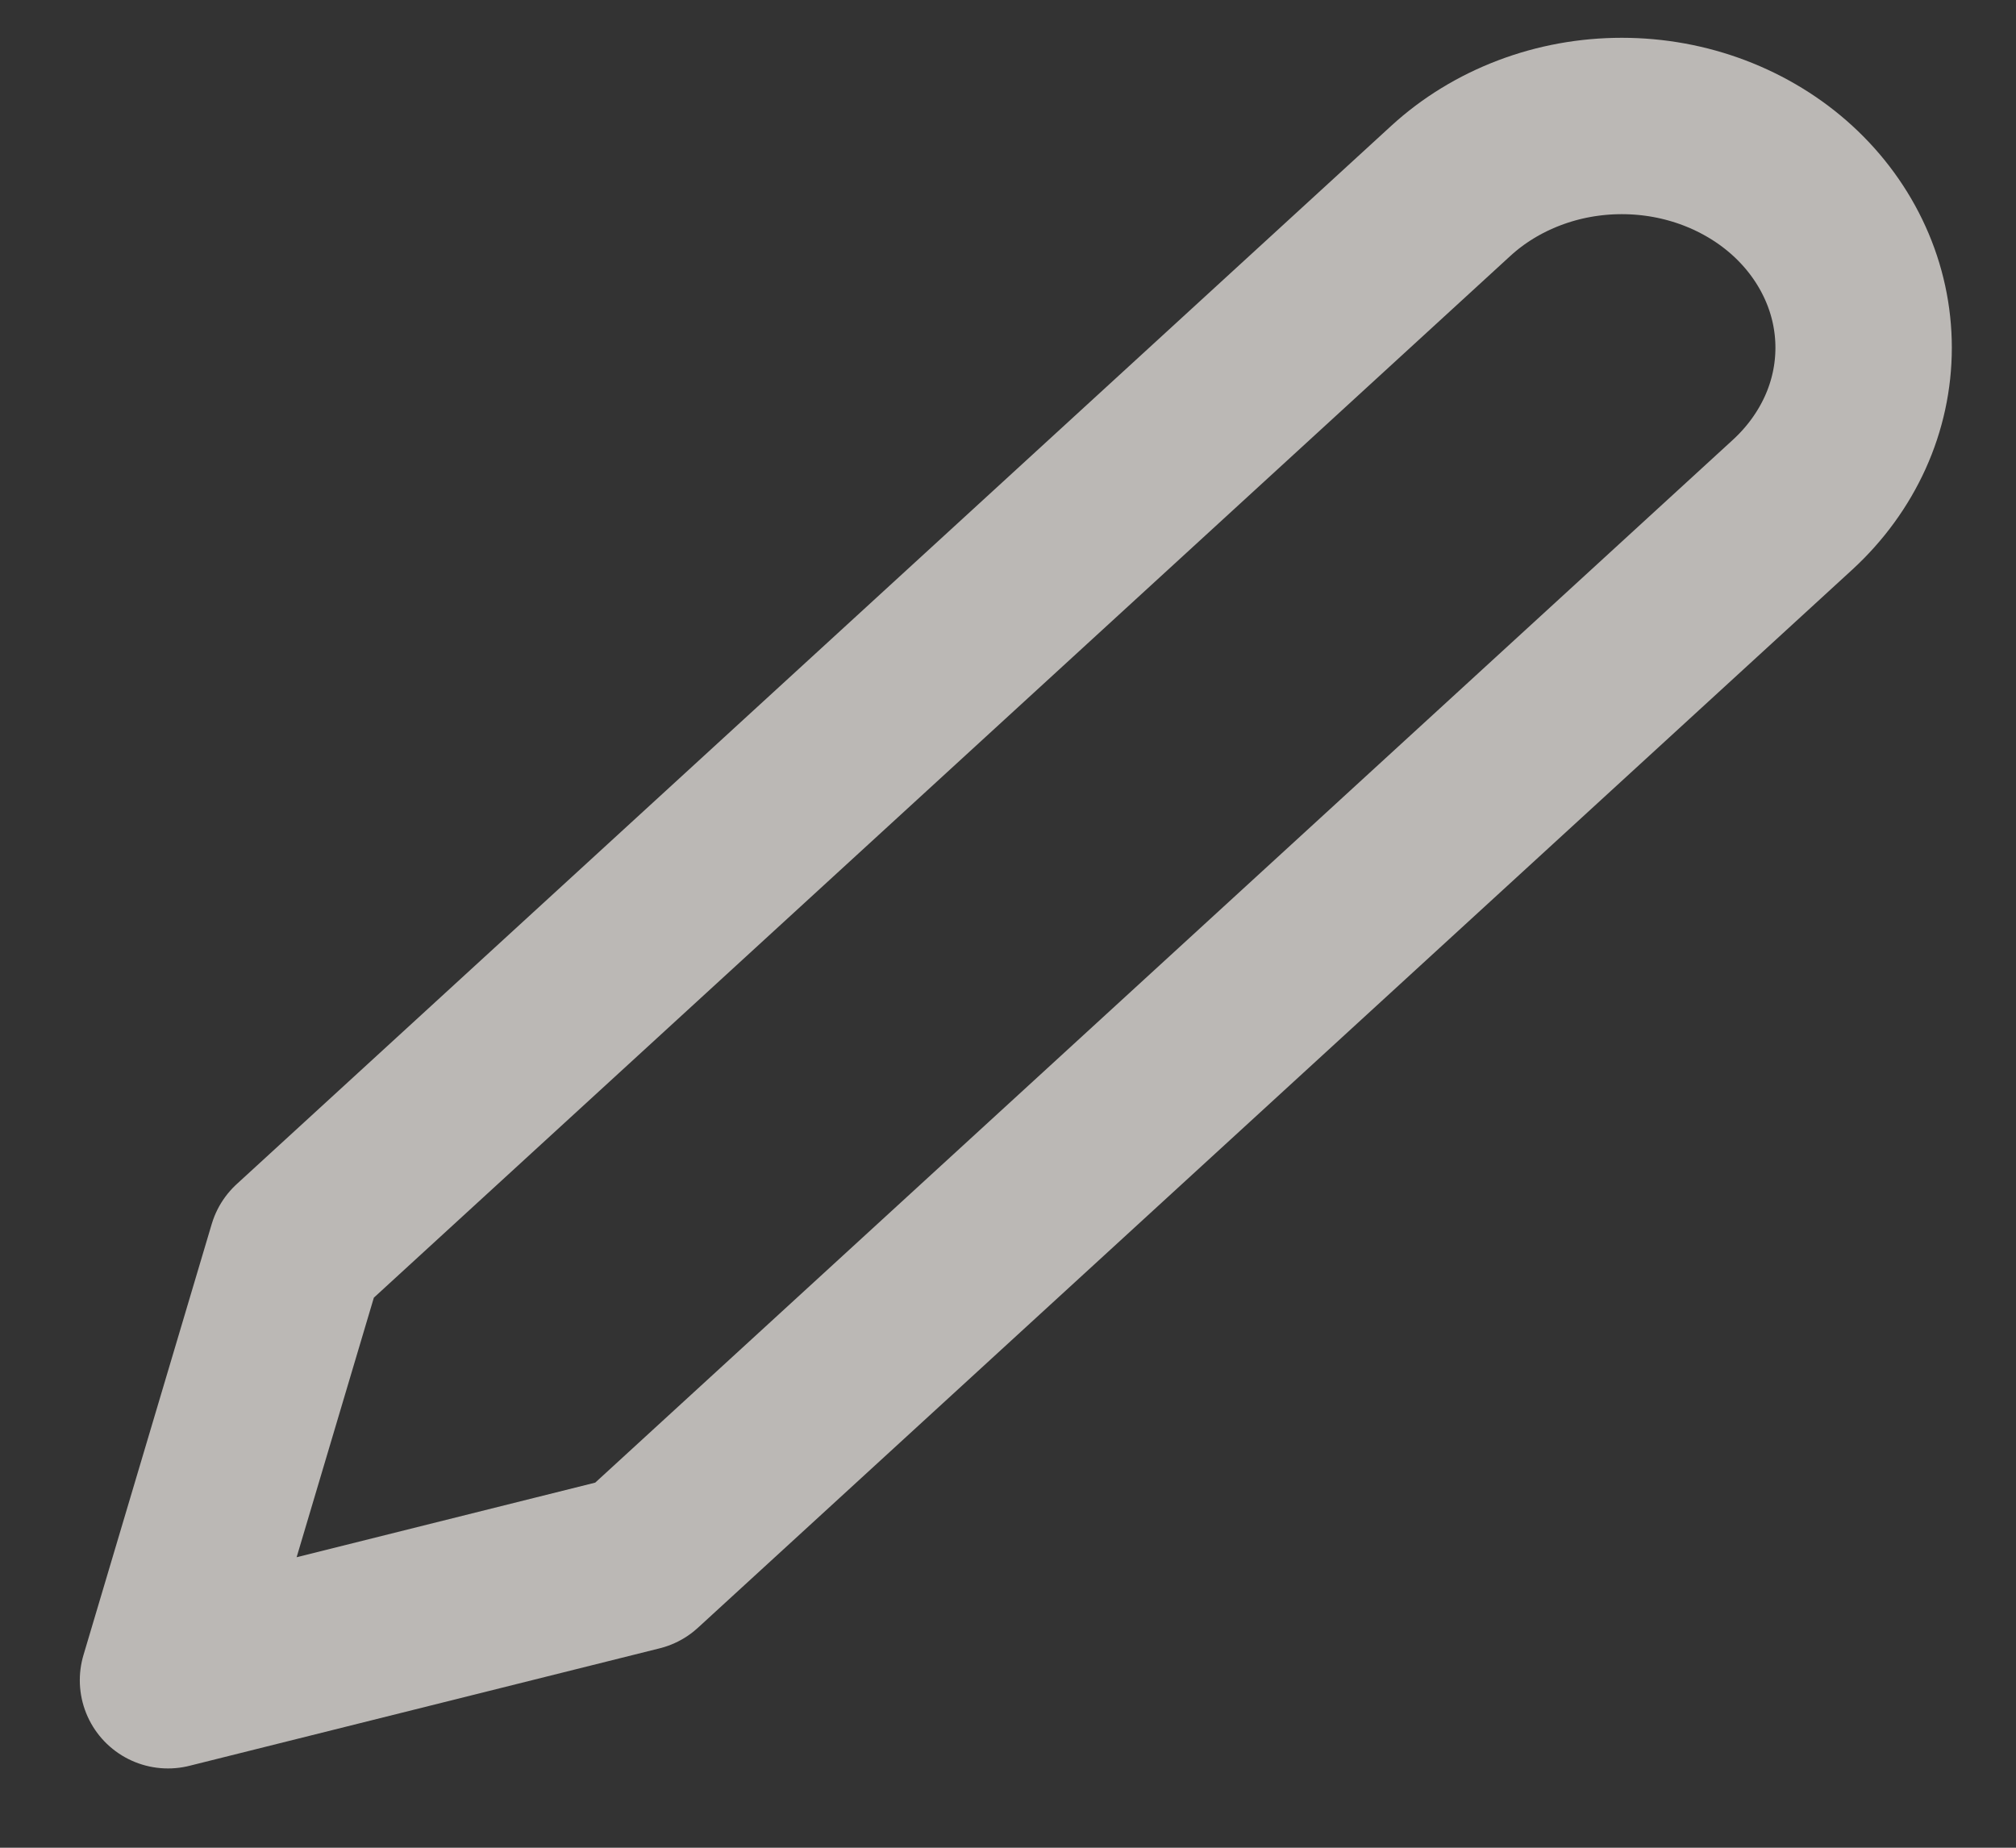 <svg width="24" height="22" viewBox="0 0 24 22" fill="none" xmlns="http://www.w3.org/2000/svg">
<rect x="0" y="0" width="24" height="22" fill="#333333" stroke="none"/>
<path d="M17.271 2.273C17.538 2.028 17.855 1.834 18.205 1.701C18.554 1.568 18.929 1.5 19.307 1.5C19.685 1.5 20.059 1.568 20.409 1.701C20.758 1.834 21.076 2.028 21.343 2.273C21.61 2.518 21.822 2.809 21.967 3.13C22.112 3.45 22.186 3.793 22.186 4.14C22.186 4.487 22.112 4.83 21.967 5.15C21.822 5.47 21.61 5.761 21.343 6.007L7.599 18.607L2 20.006L3.527 14.873L17.271 2.273Z" stroke="#F5F1ED" stroke-opacity="0.7" stroke-width="2.1" stroke-linecap="round" stroke-linejoin="round"/>
</svg>
